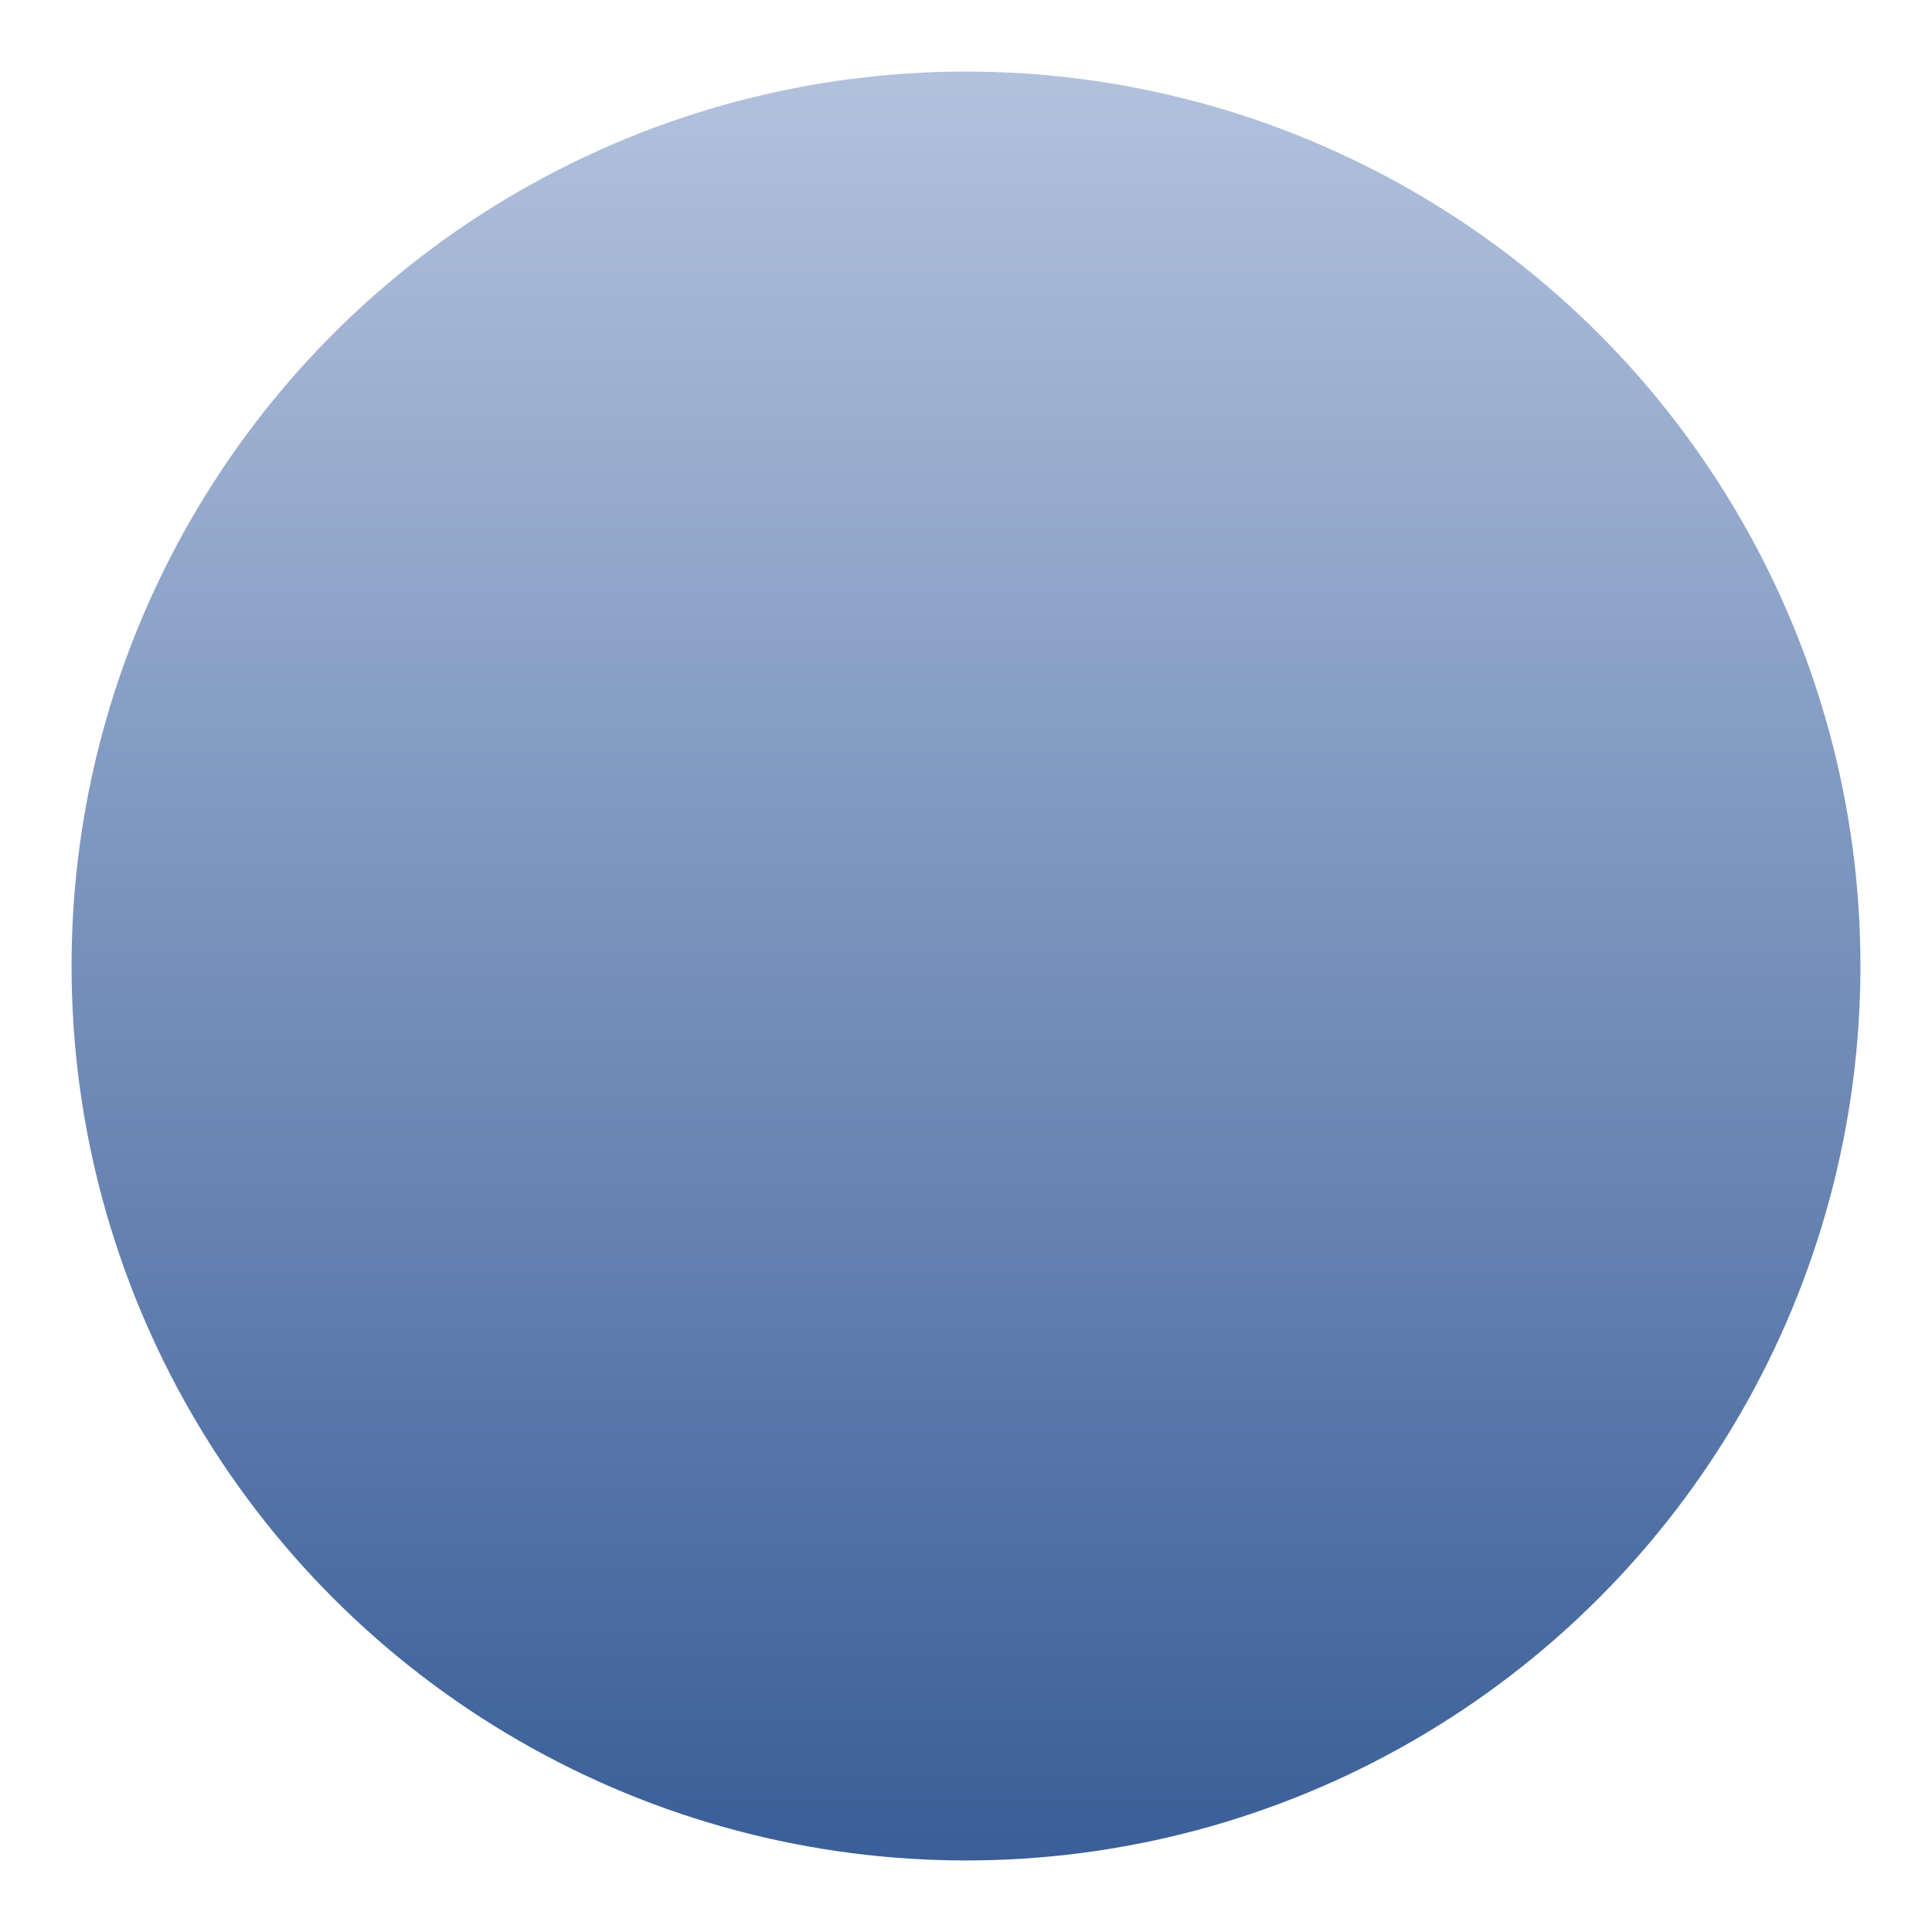 <svg width="108" height="108" viewBox="0 0 108 108" fill="none" xmlns="http://www.w3.org/2000/svg">
<g filter="url(#filter0_f_6_376)">
<circle cx="54" cy="54" r="50" fill="url(#paint0_linear_6_376)"/>
</g>
<defs>
<filter id="filter0_f_6_376" x="0" y="0" width="108" height="108" filterUnits="userSpaceOnUse" color-interpolation-filters="sRGB">
<feFlood flood-opacity="0" result="BackgroundImageFix"/>
<feBlend mode="normal" in="SourceGraphic" in2="BackgroundImageFix" result="shape"/>
<feGaussianBlur stdDeviation="2" result="effect1_foregroundBlur_6_376"/>
</filter>
<linearGradient id="paint0_linear_6_376" x1="54" y1="4" x2="54" y2="104" gradientUnits="userSpaceOnUse">
<stop stop-color="#B2C2DD"/>
<stop offset="1" stop-color="#3A5E98"/>
</linearGradient>
</defs>
</svg>
